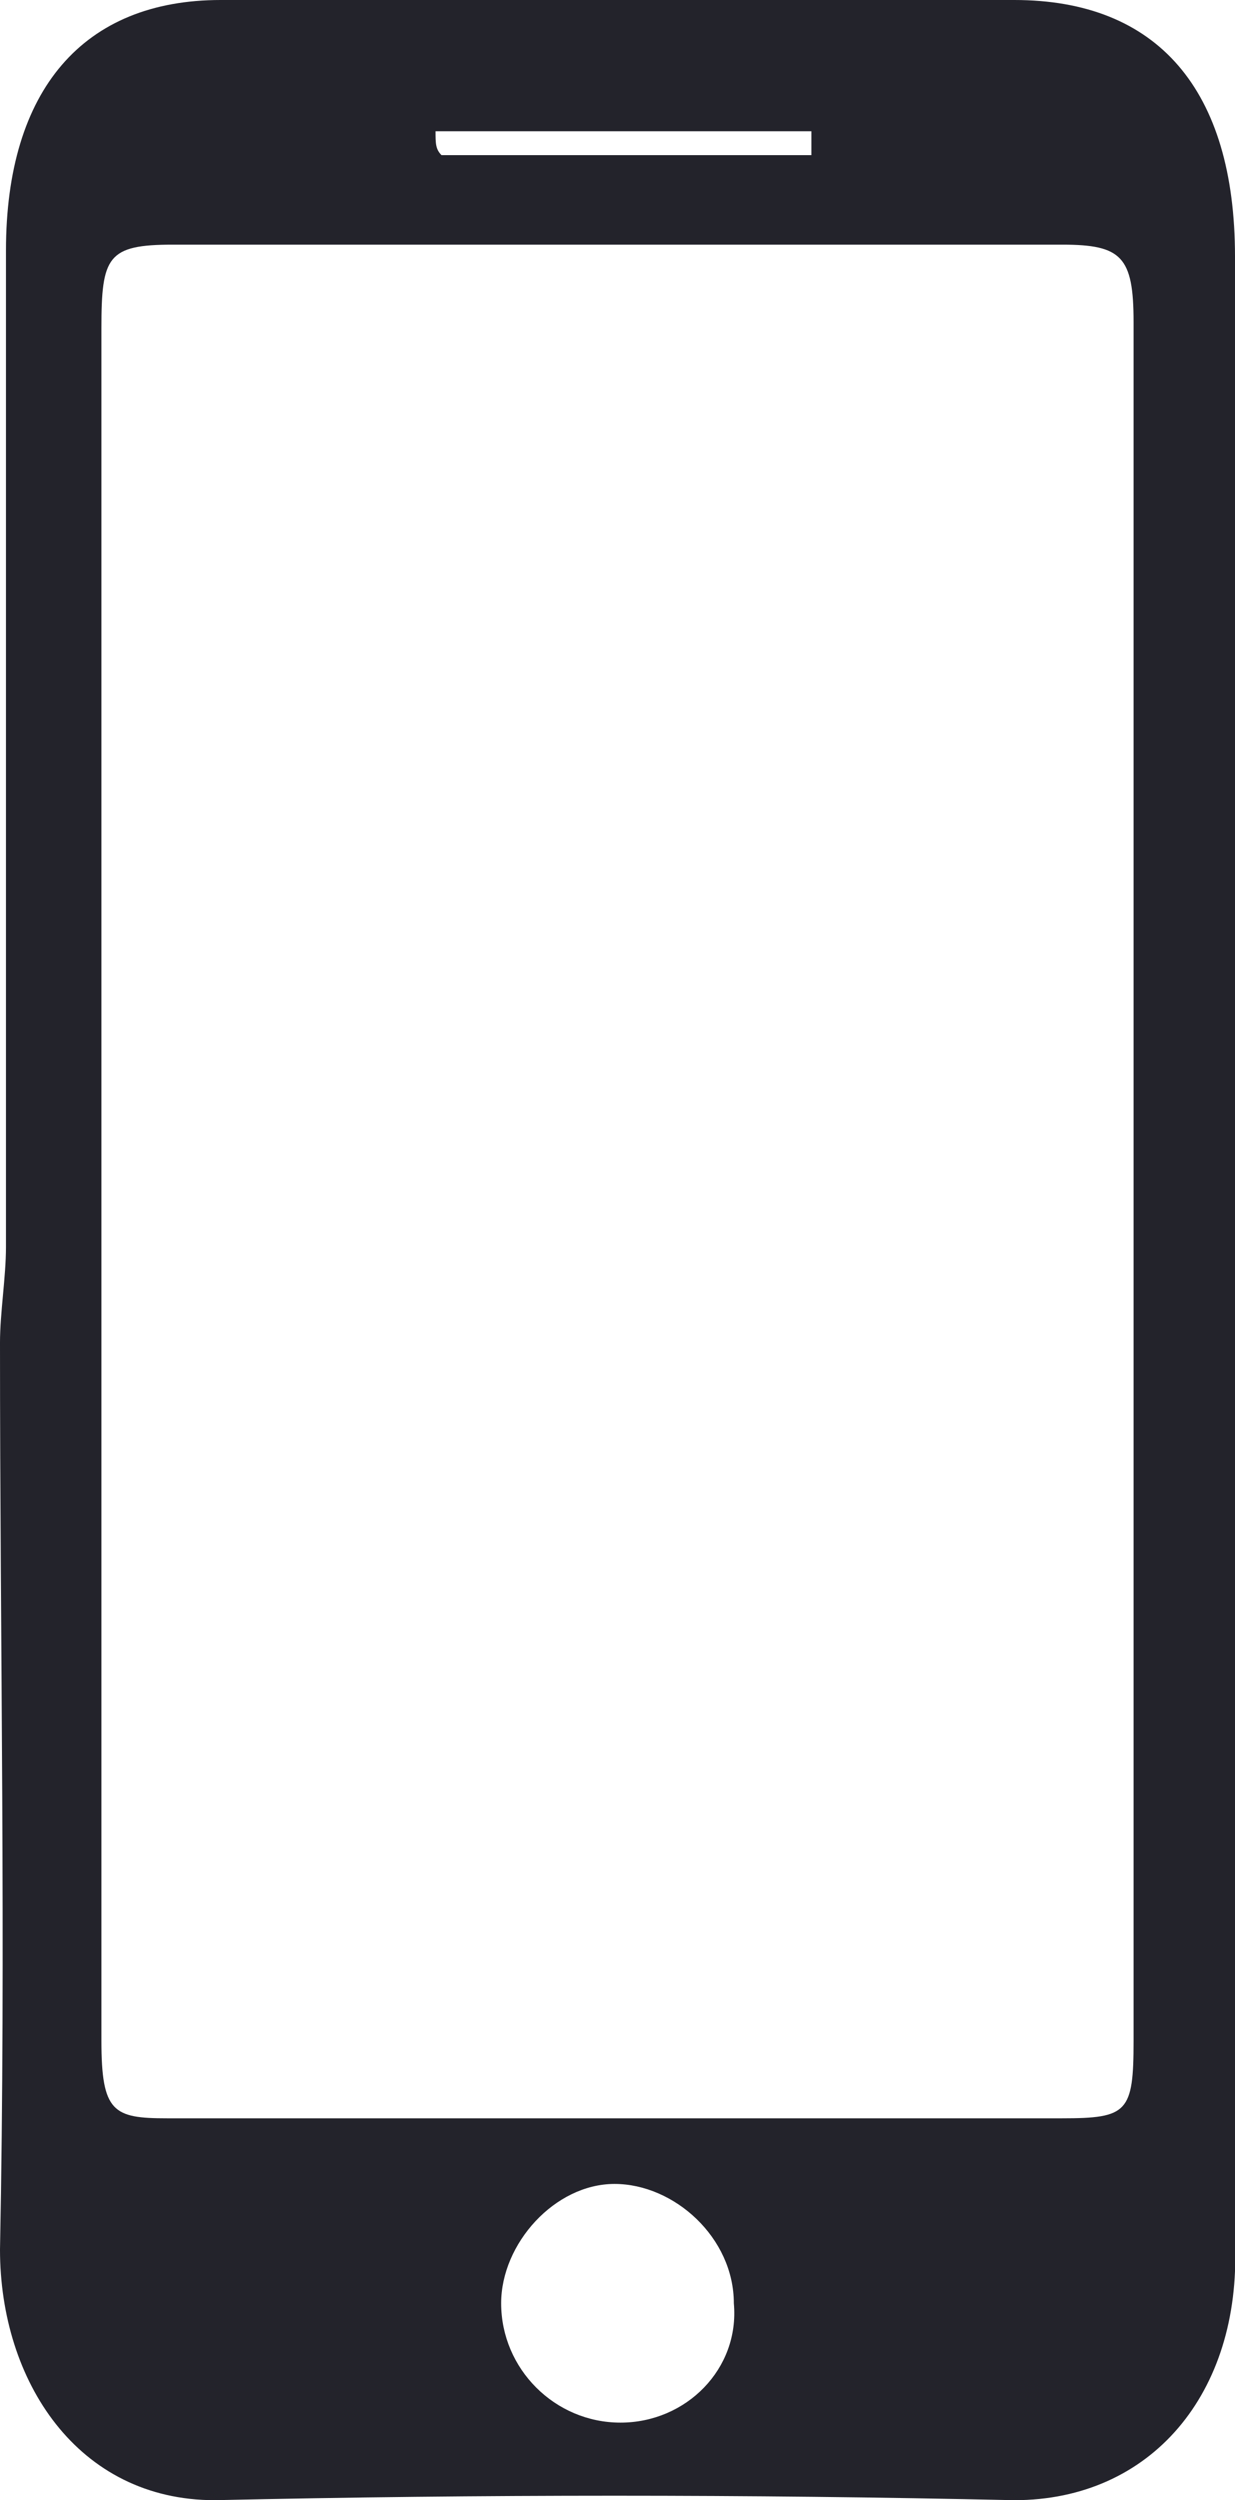 <svg xmlns="http://www.w3.org/2000/svg" viewBox="0 0 20.7 41.9"><path d="M20.7 18V4.3C20.7 1.5 19.4 0 17 0H3.7C1.4 0 .1 1.5.1 4.2v16.7c0 .5-.1 1.1-.1 1.6 0 5.1.1 10.1 0 15.2 0 2.2 1.3 4.2 3.6 4.2 4.5-.1 8.9-.1 13.4 0 2.3 0 3.8-1.8 3.7-4.3V18zM7.3 2.2h6.3v.4H7.4c-.1-.1-.1-.2-.1-.4zm3.1 38.4c-1.1 0-2-.9-2-2 0-1 .9-2 1.9-2s2 .9 2 2c.1 1.1-.8 2-1.9 2zm8.6-6.4c0 1.2-.1 1.3-1.2 1.3h-15c-.9 0-1.1-.1-1.1-1.3V5.5c0-1.2.1-1.4 1.2-1.4h14.9c1 0 1.2.2 1.2 1.3v28.8z" fill="#23232b"/></svg>